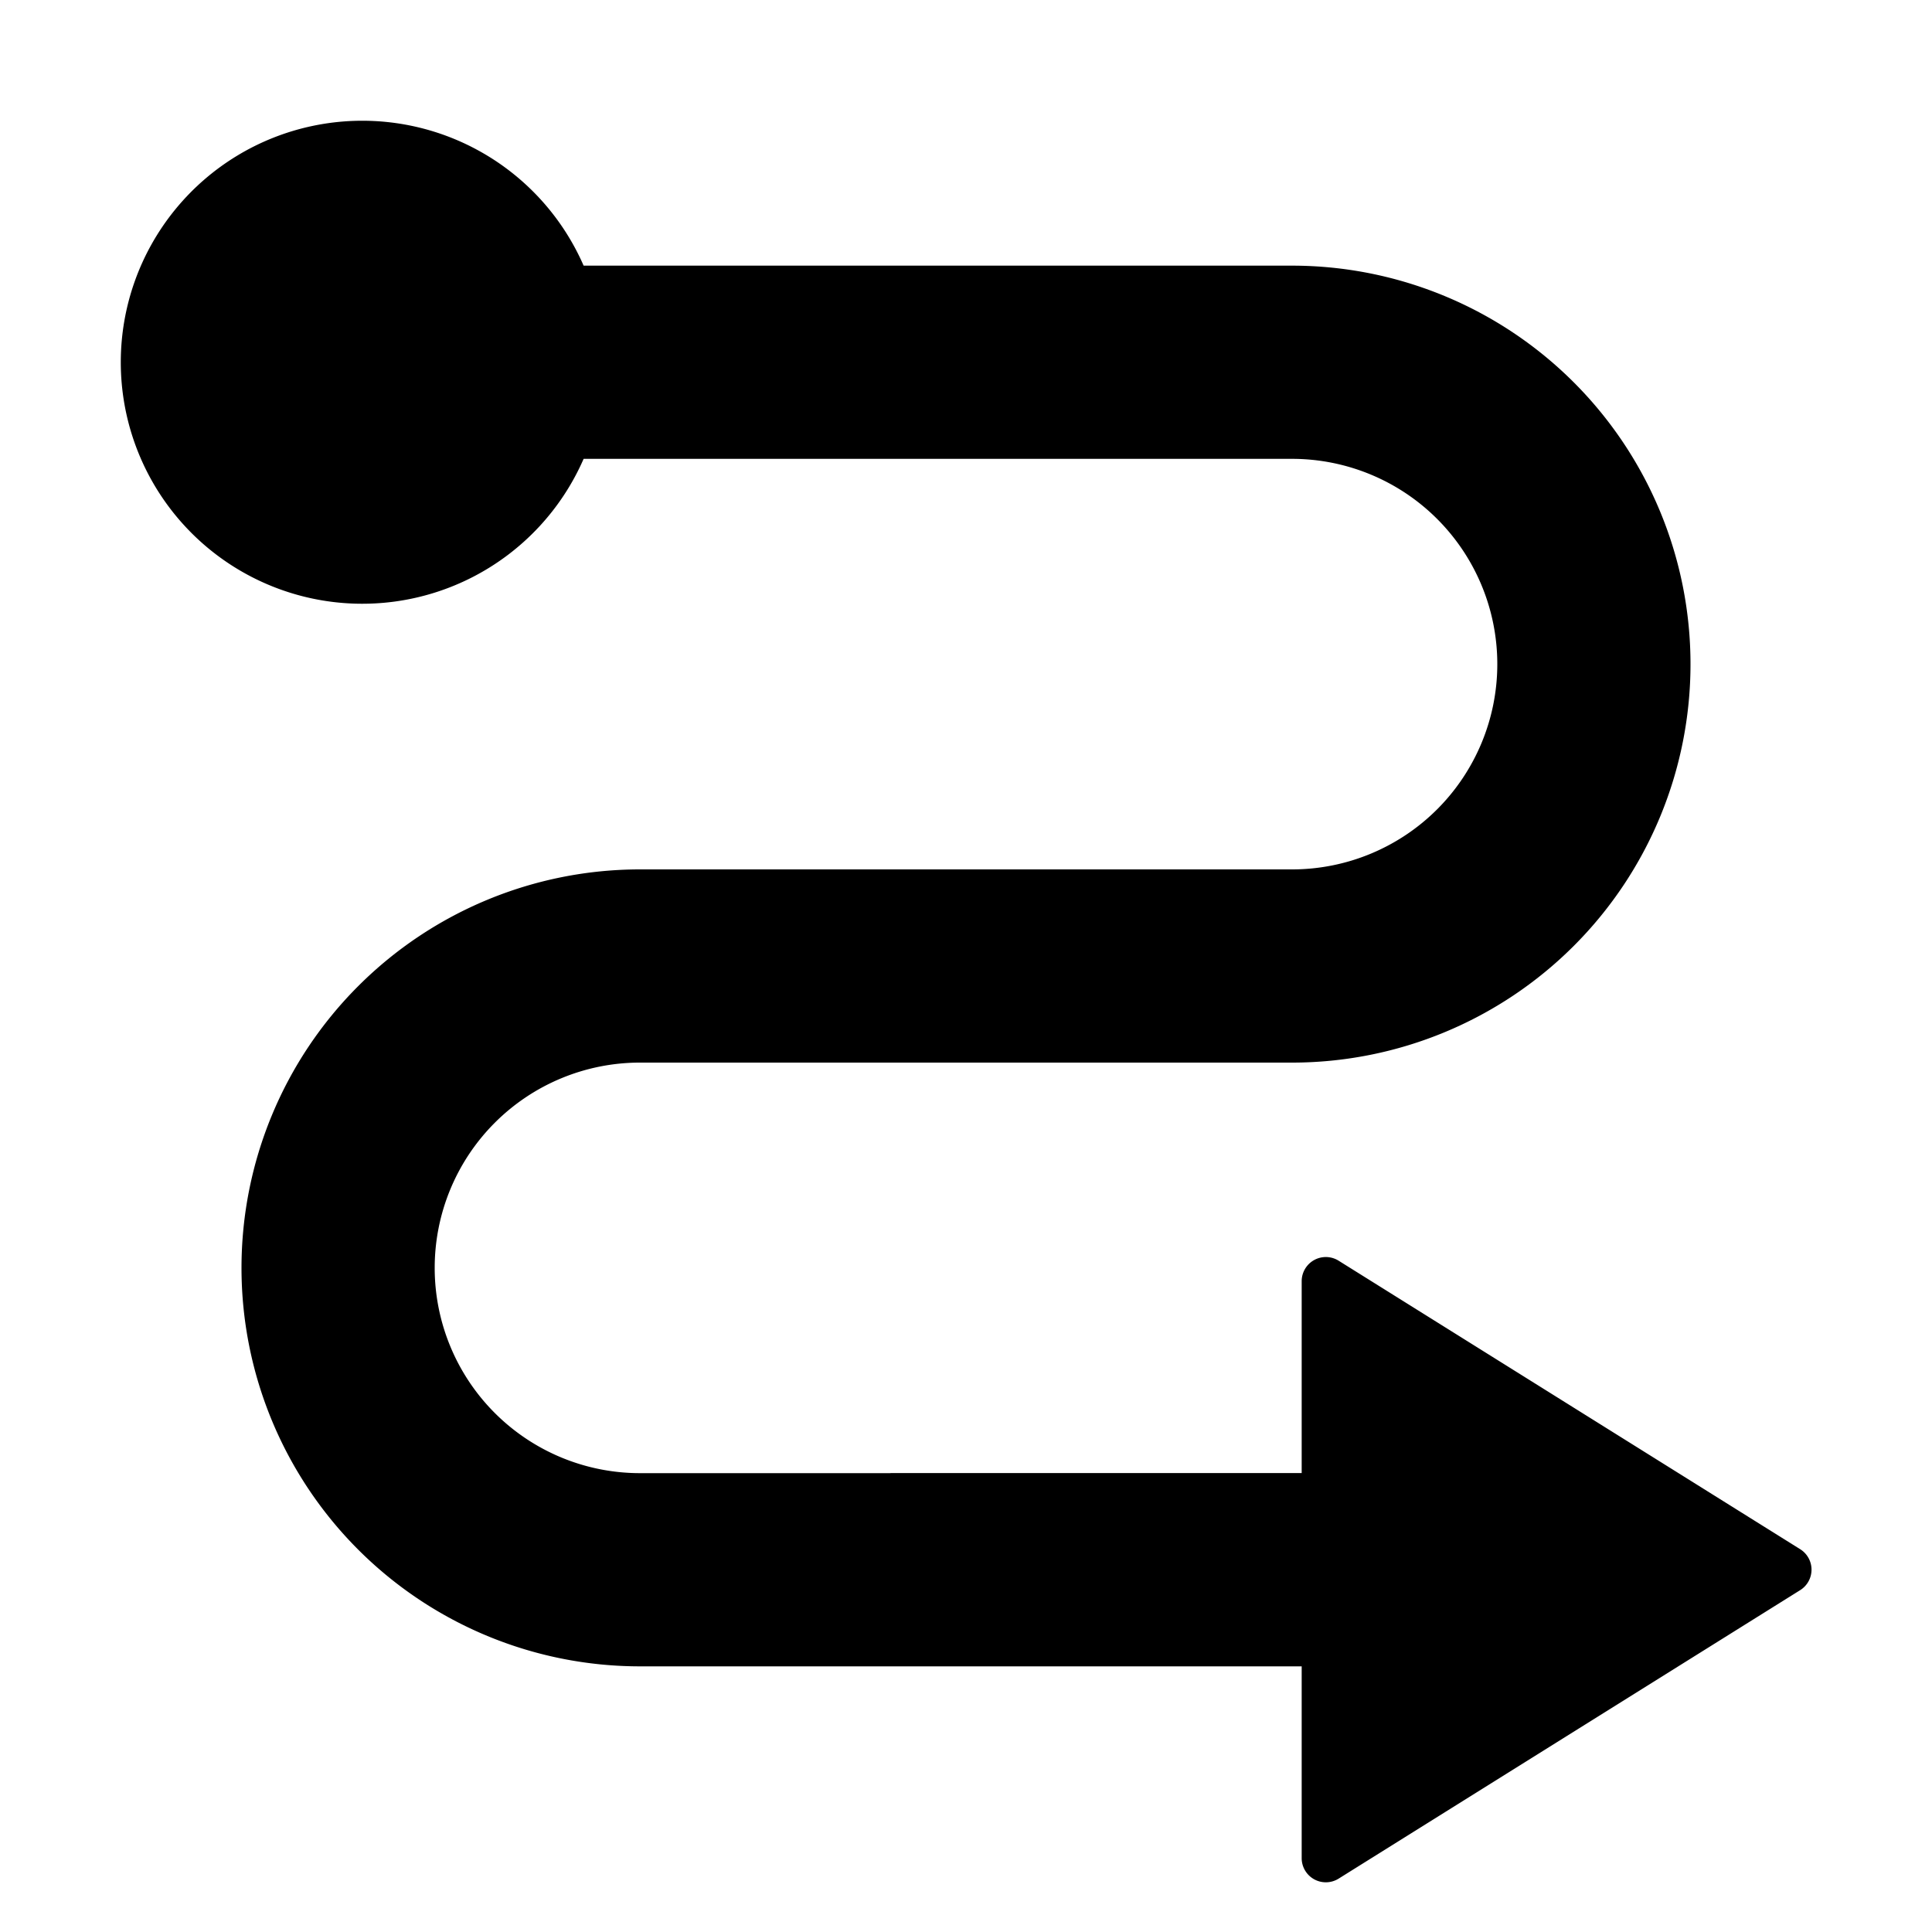 <svg width="24" height="24" viewBox="0 0 24 24"><path d="M7.25 5.7a3 3 0 1 1 0-2.4h8.8a4.95 4.95 0 0 1 0 9.9h-8.1a2.55 2.55 0 0 0 0 5.1h3.106l.014-.001h5.1v-2.384a.3.3 0 0 1 .459-.254l5.734 3.584a.3.3 0 0 1 0 .508l-5.734 3.584a.3.3 0 0 1-.459-.254V20.7H7.95a4.95 4.95 0 0 1 0-9.9h8.1a2.55 2.55 0 1 0 0-5.1z"/></svg>